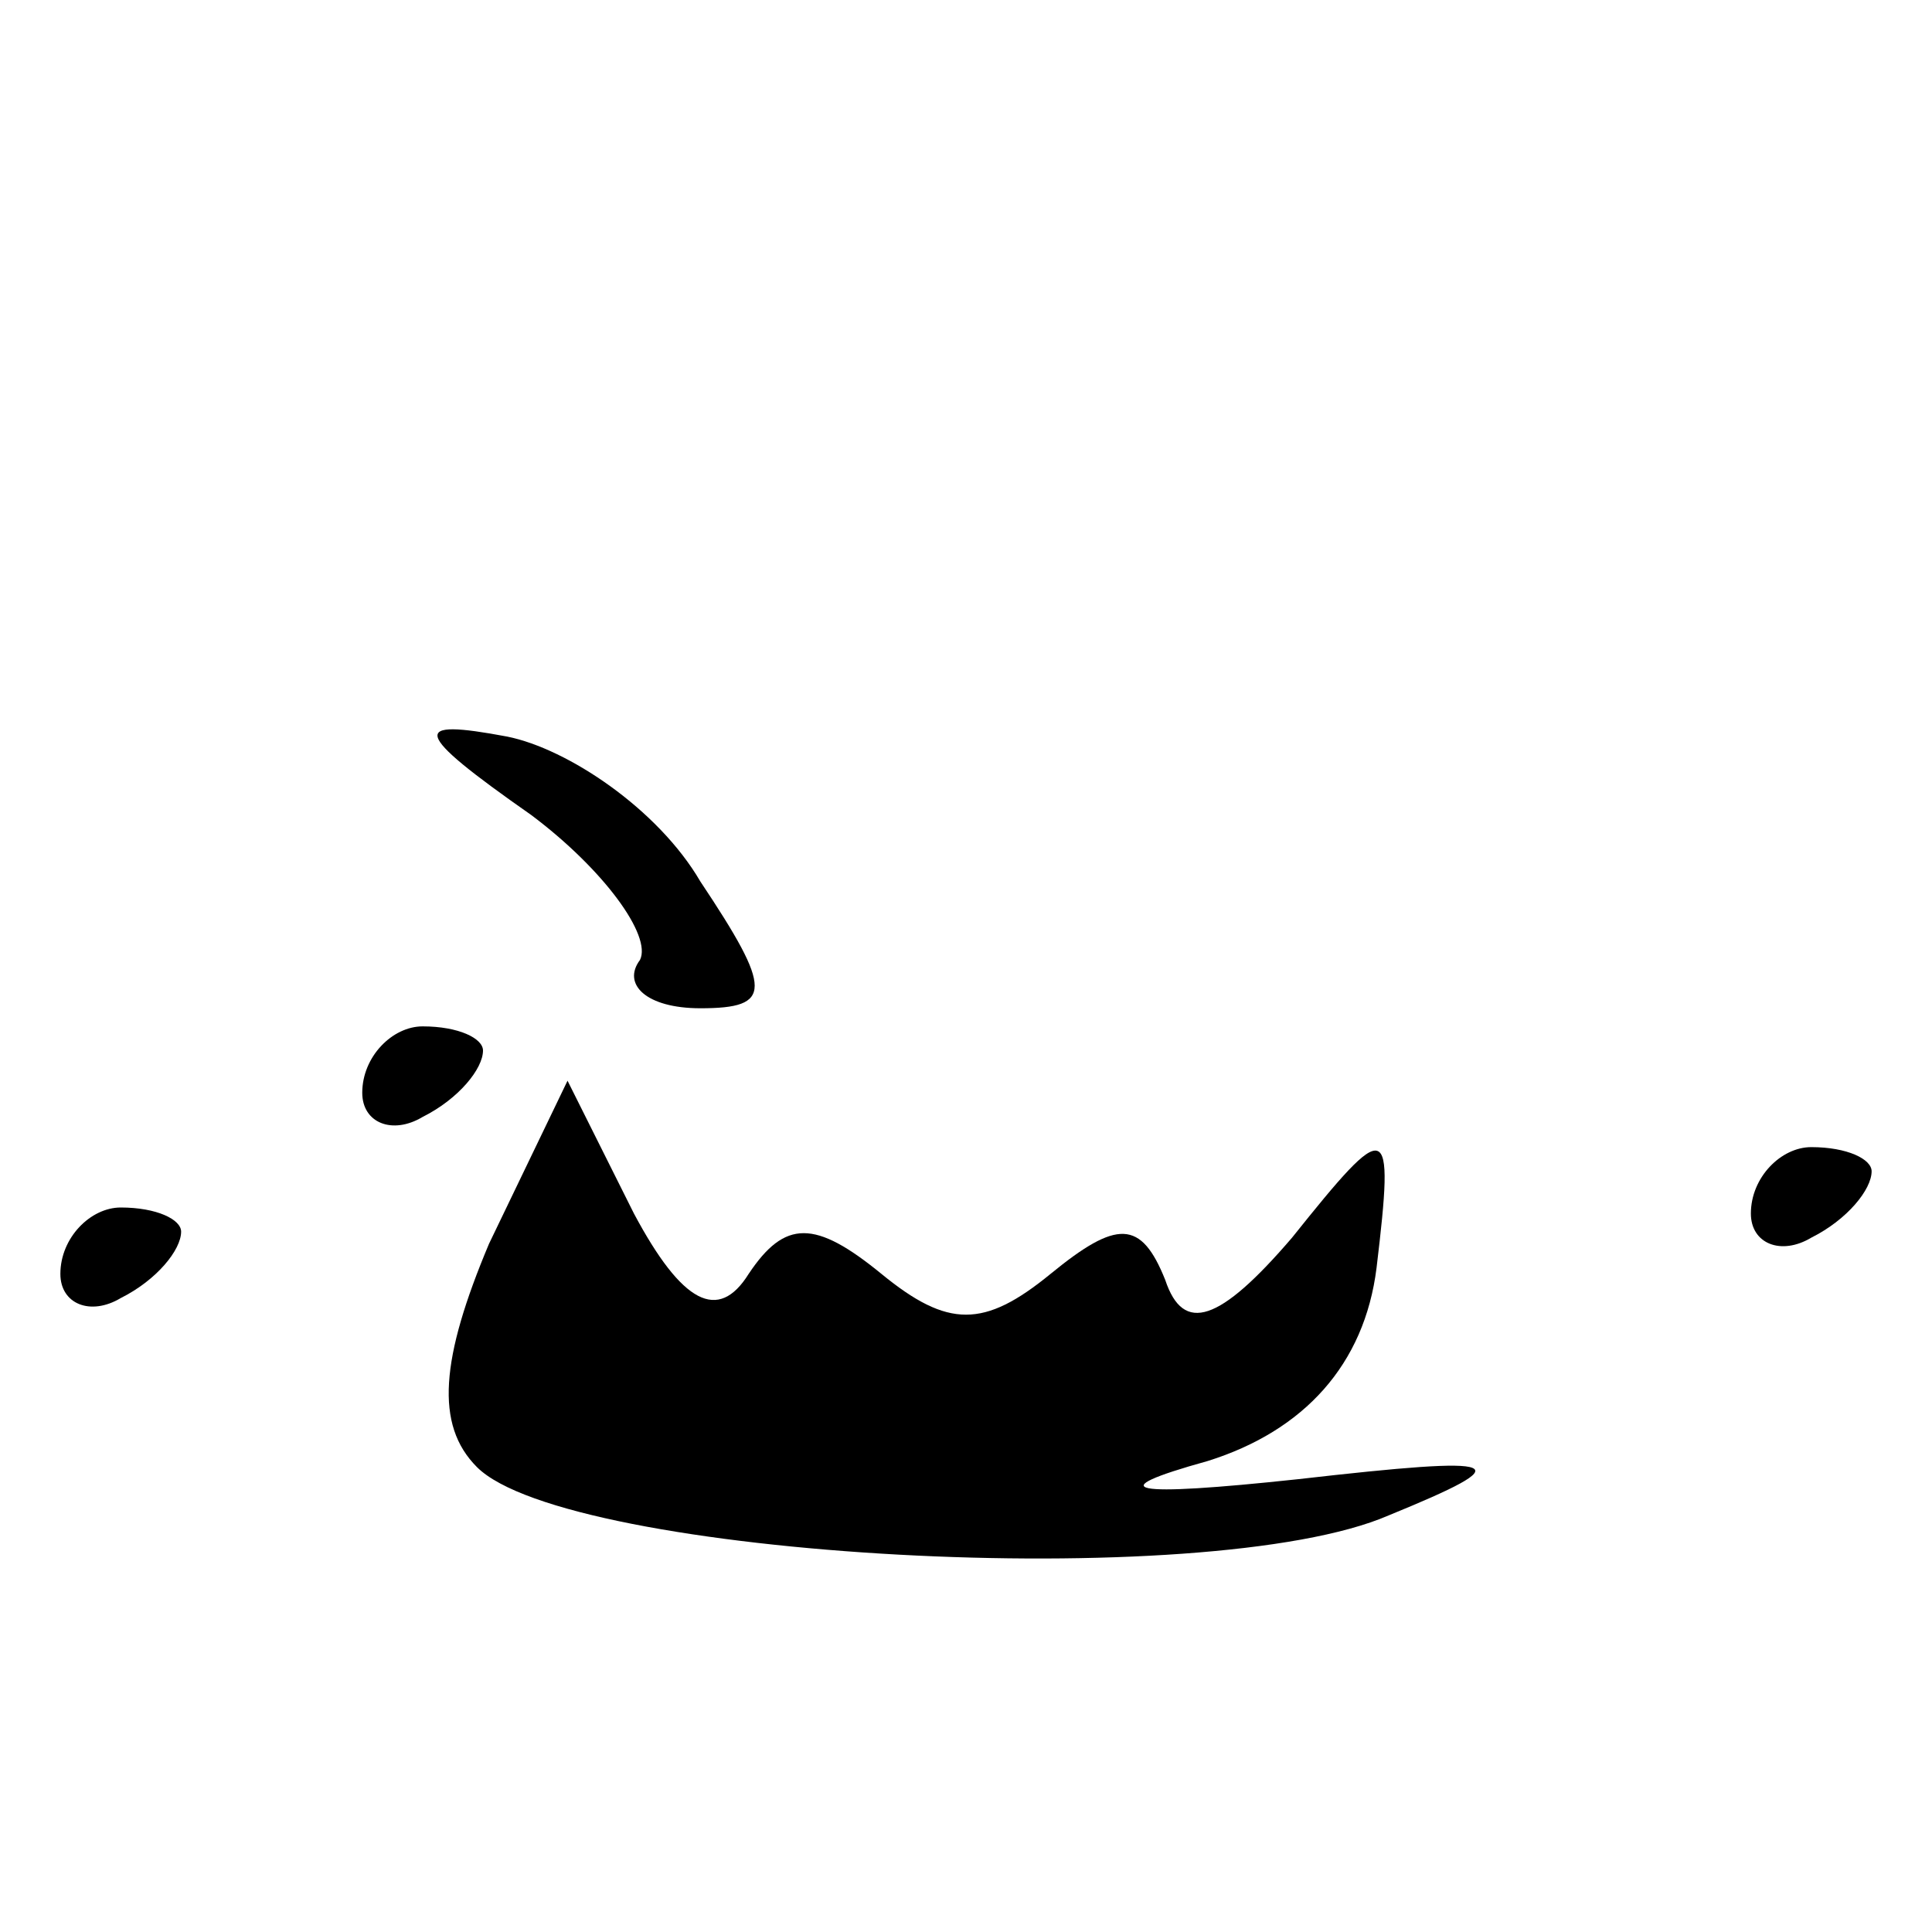 <?xml version="1.0" standalone="no"?>
<!DOCTYPE svg PUBLIC "-//W3C//DTD SVG 20010904//EN"
 "http://www.w3.org/TR/2001/REC-SVG-20010904/DTD/svg10.dtd">
<svg version="1.0" xmlns="http://www.w3.org/2000/svg"
 width="32pt" height="32pt" viewBox="0 0 32 32"
 preserveAspectRatio="xMidYMid meet">
<g transform="translate(0,32) scale(0.1,-0.1)"
fill="#000000" stroke="none">
<path fill="#000000" stroke="none" d="M88 185 c12 -9 20 -20 18 -24 -3 -4 1
-8 10 -8 12 0 12 3 0 21 -7 12 -22 22 -32 24 -16 3 -16 1 4 -13z"/>
<path fill="#000000" stroke="none" d="M60 139 c0 -5 5 -7 10 -4 6 3 10 8 10
11 0 2 -4 4 -10 4 -5 0 -10 -5 -10 -11z"/>
<path fill="#000000" stroke="none" d="M81 114 c-8 -19 -9 -30 -2 -37 15 -15
121 -21 151 -8 22 9 20 10 -15 6 -28 -3 -33 -2 -15 3 16 5 26 16 28 32 3 25 2
25 -14 5 -12 -14 -18 -16 -21 -7 -4 10 -8 10 -19 1 -11 -9 -17 -9 -28 0 -11 9
-16 9 -22 0 -5 -8 -11 -5 -19 10 l-11 22 -13 -27z"/>
<path fill="#000000" stroke="none" d="M290 119 c0 -5 5 -7 10 -4 6 3 10 8 10
11 0 2 -4 4 -10 4 -5 0 -10 -5 -10 -11z"/>
<path fill="#000000" stroke="none" d="M10 109 c0 -5 5 -7 10 -4 6 3 10 8 10
11 0 2 -4 4 -10 4 -5 0 -10 -5 -10 -11z"/>
</g>
</svg>
